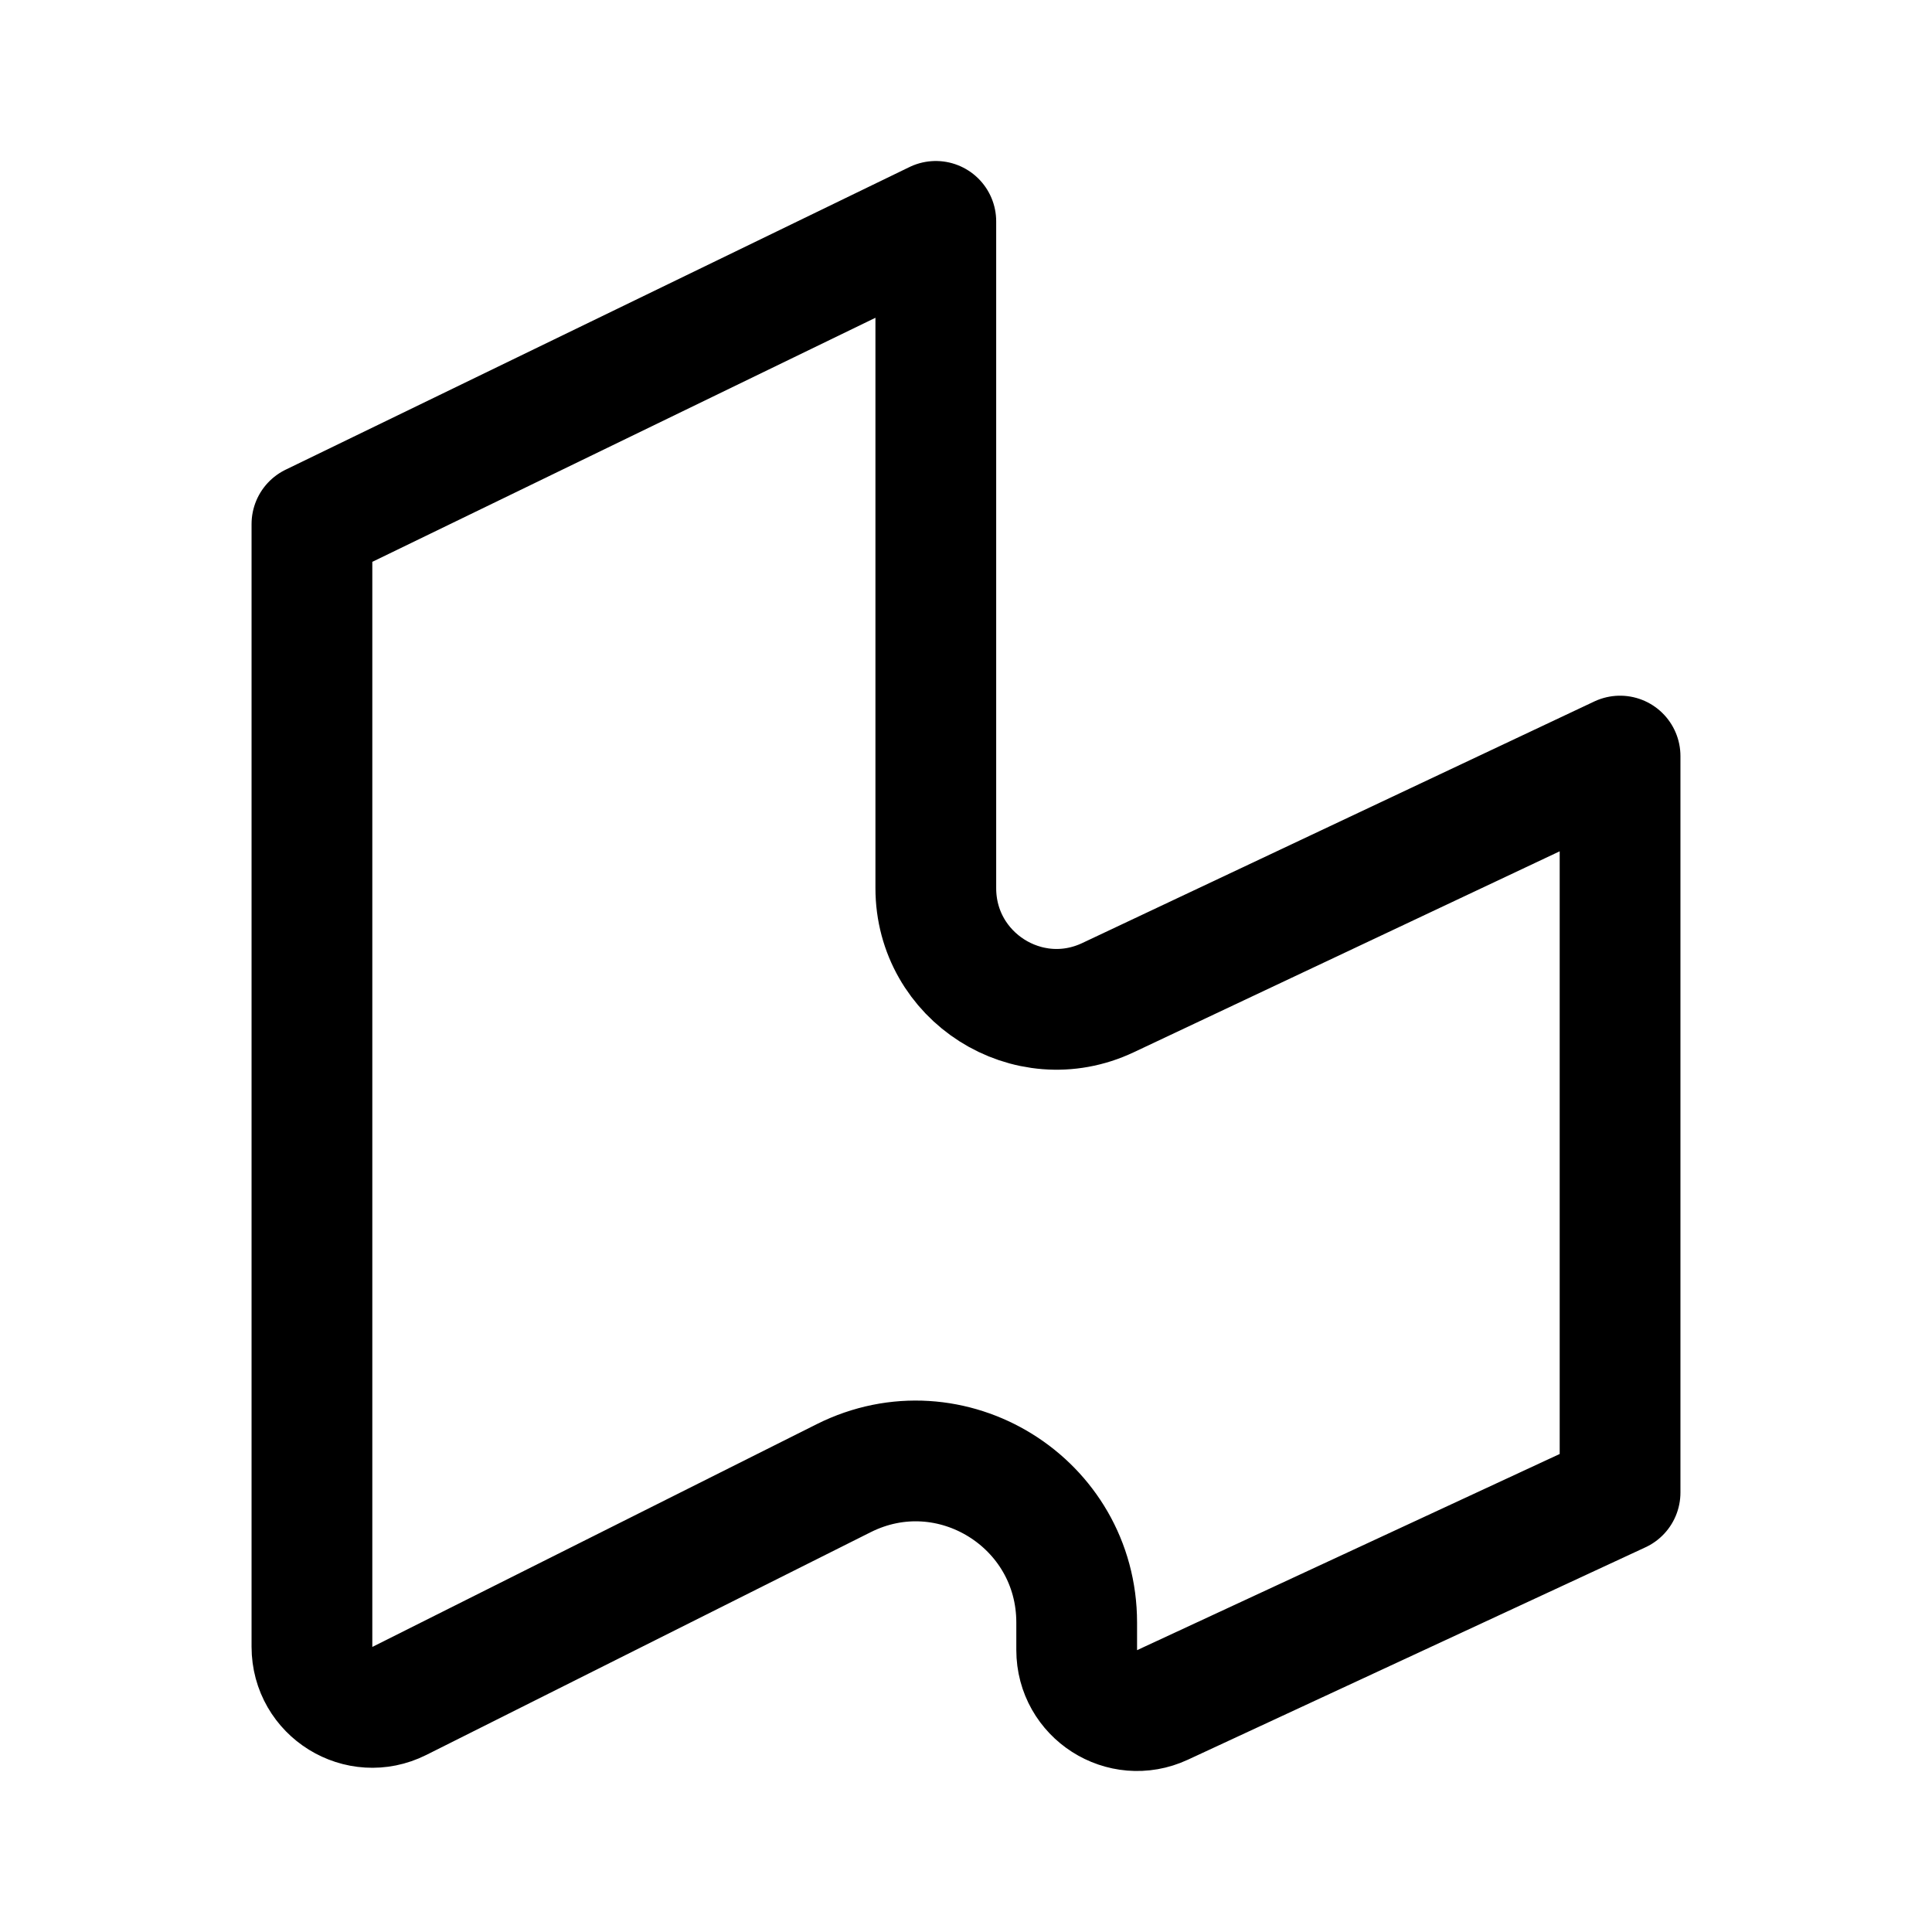<svg xmlns="http://www.w3.org/2000/svg" width="192" height="192" fill="none"><path stroke="#000" stroke-linecap="round" stroke-linejoin="round" stroke-width="12" d="M93 22 31 52.078v111.58c0 4.472 4.694 7.38 8.683 5.38l44.162-22.137C94.483 141.568 107 149.323 107 161.248v2.729c0 4.393 4.544 7.305 8.521 5.459L161 148.326V75.137l-50.89 24.01C102.151 102.904 93 97.082 93 88.263z"/></svg>